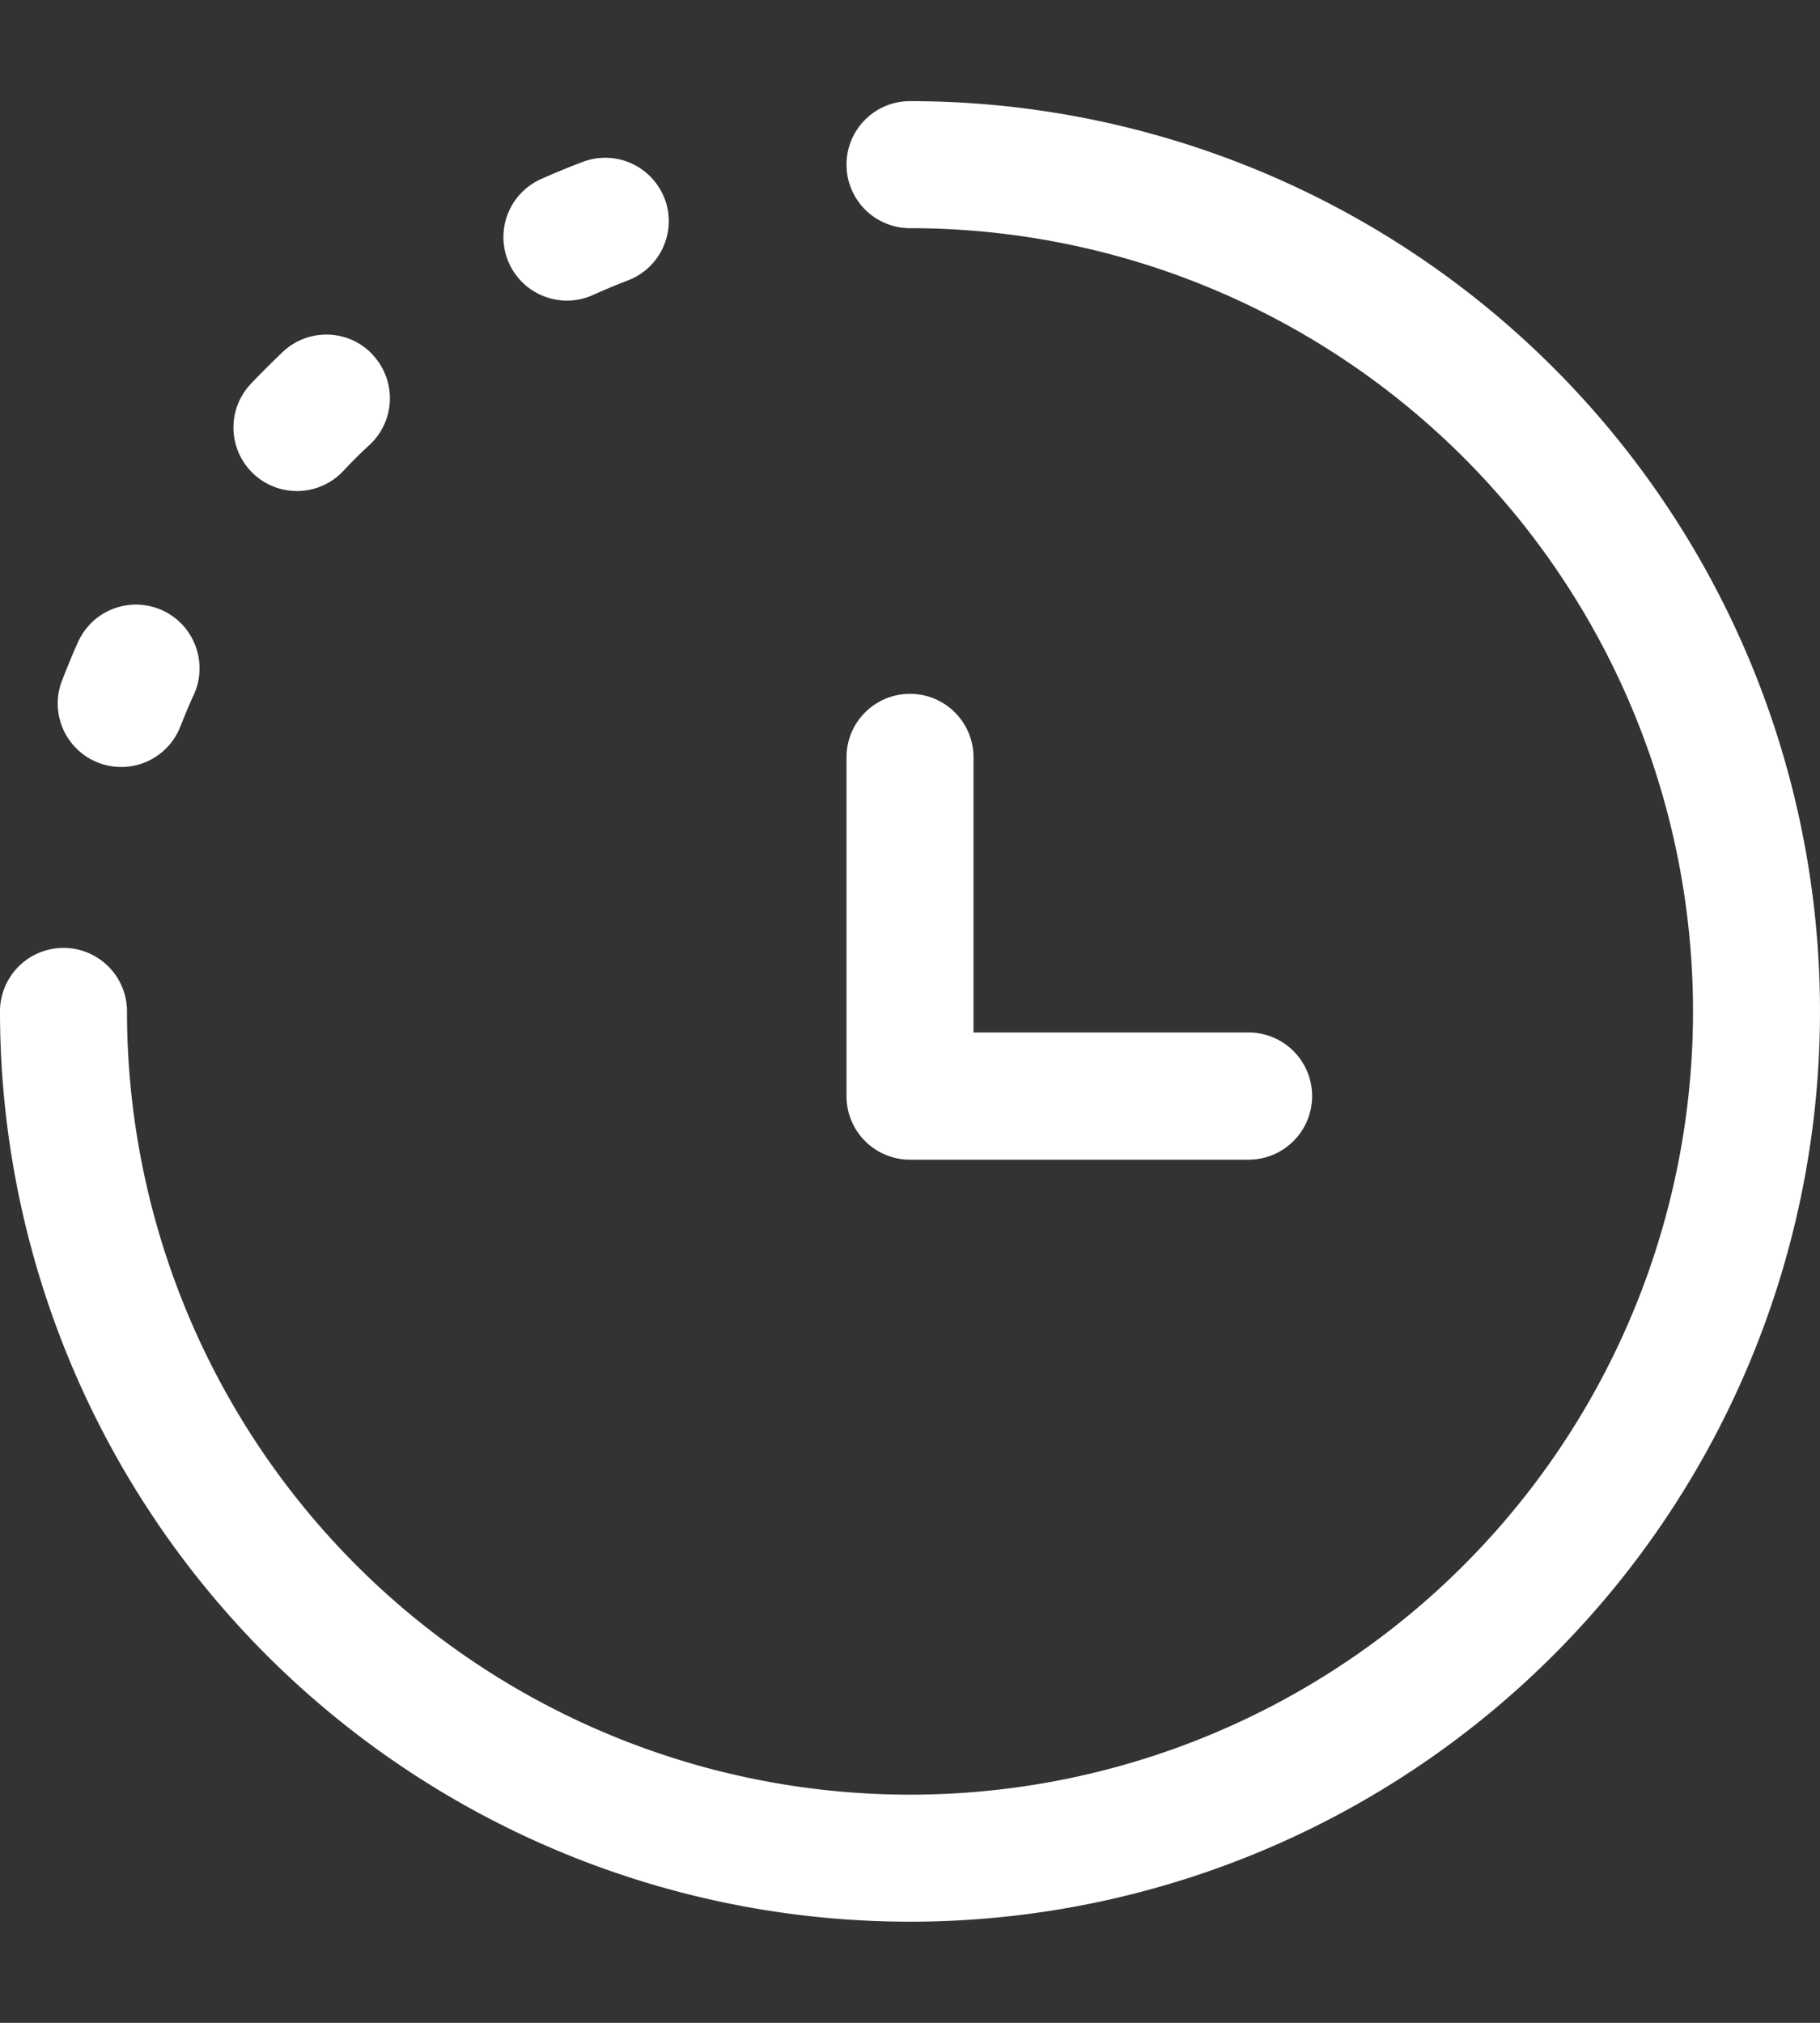 <svg xmlns="http://www.w3.org/2000/svg" width="9" height="10" fill="none">
  <rect width="100%" height="100%" fill="#333333" stroke="none"/>
  <path fill="#fff" fill-rule="evenodd"
        d="M4.186.814c0-.173.14-.314.314-.314A4.5 4.5 0 1 1 0 5a.314.314 0 0 1 .628 0A3.872 3.872 0 1 0 4.5 1.128a.314.314 0 0 1-.314-.314ZM4.5 3.43c.173 0 .314.14.314.314v1.36h1.36a.314.314 0 1 1 0 .629H4.5a.314.314 0 0 1-.314-.314V3.744c0-.173.14-.314.314-.314ZM3.286.98a.314.314 0 0 1-.18.406c-.06.023-.118.047-.175.073a.314.314 0 1 1-.255-.574c.067-.03.135-.058.204-.084a.314.314 0 0 1 .406.18Zm-1.445.772a.314.314 0 0 1-.01.444c-.047.043-.092.088-.135.134a.314.314 0 1 1-.455-.433c.05-.053.103-.105.156-.156a.314.314 0 0 1 .444.01ZM.8 3.016c.158.07.23.256.16.415-.027.057-.05.116-.074.175a.314.314 0 0 1-.585-.226c.026-.069.054-.137.084-.204a.314.314 0 0 1 .415-.16Z"
        clip-rule="evenodd"/>
</svg>
